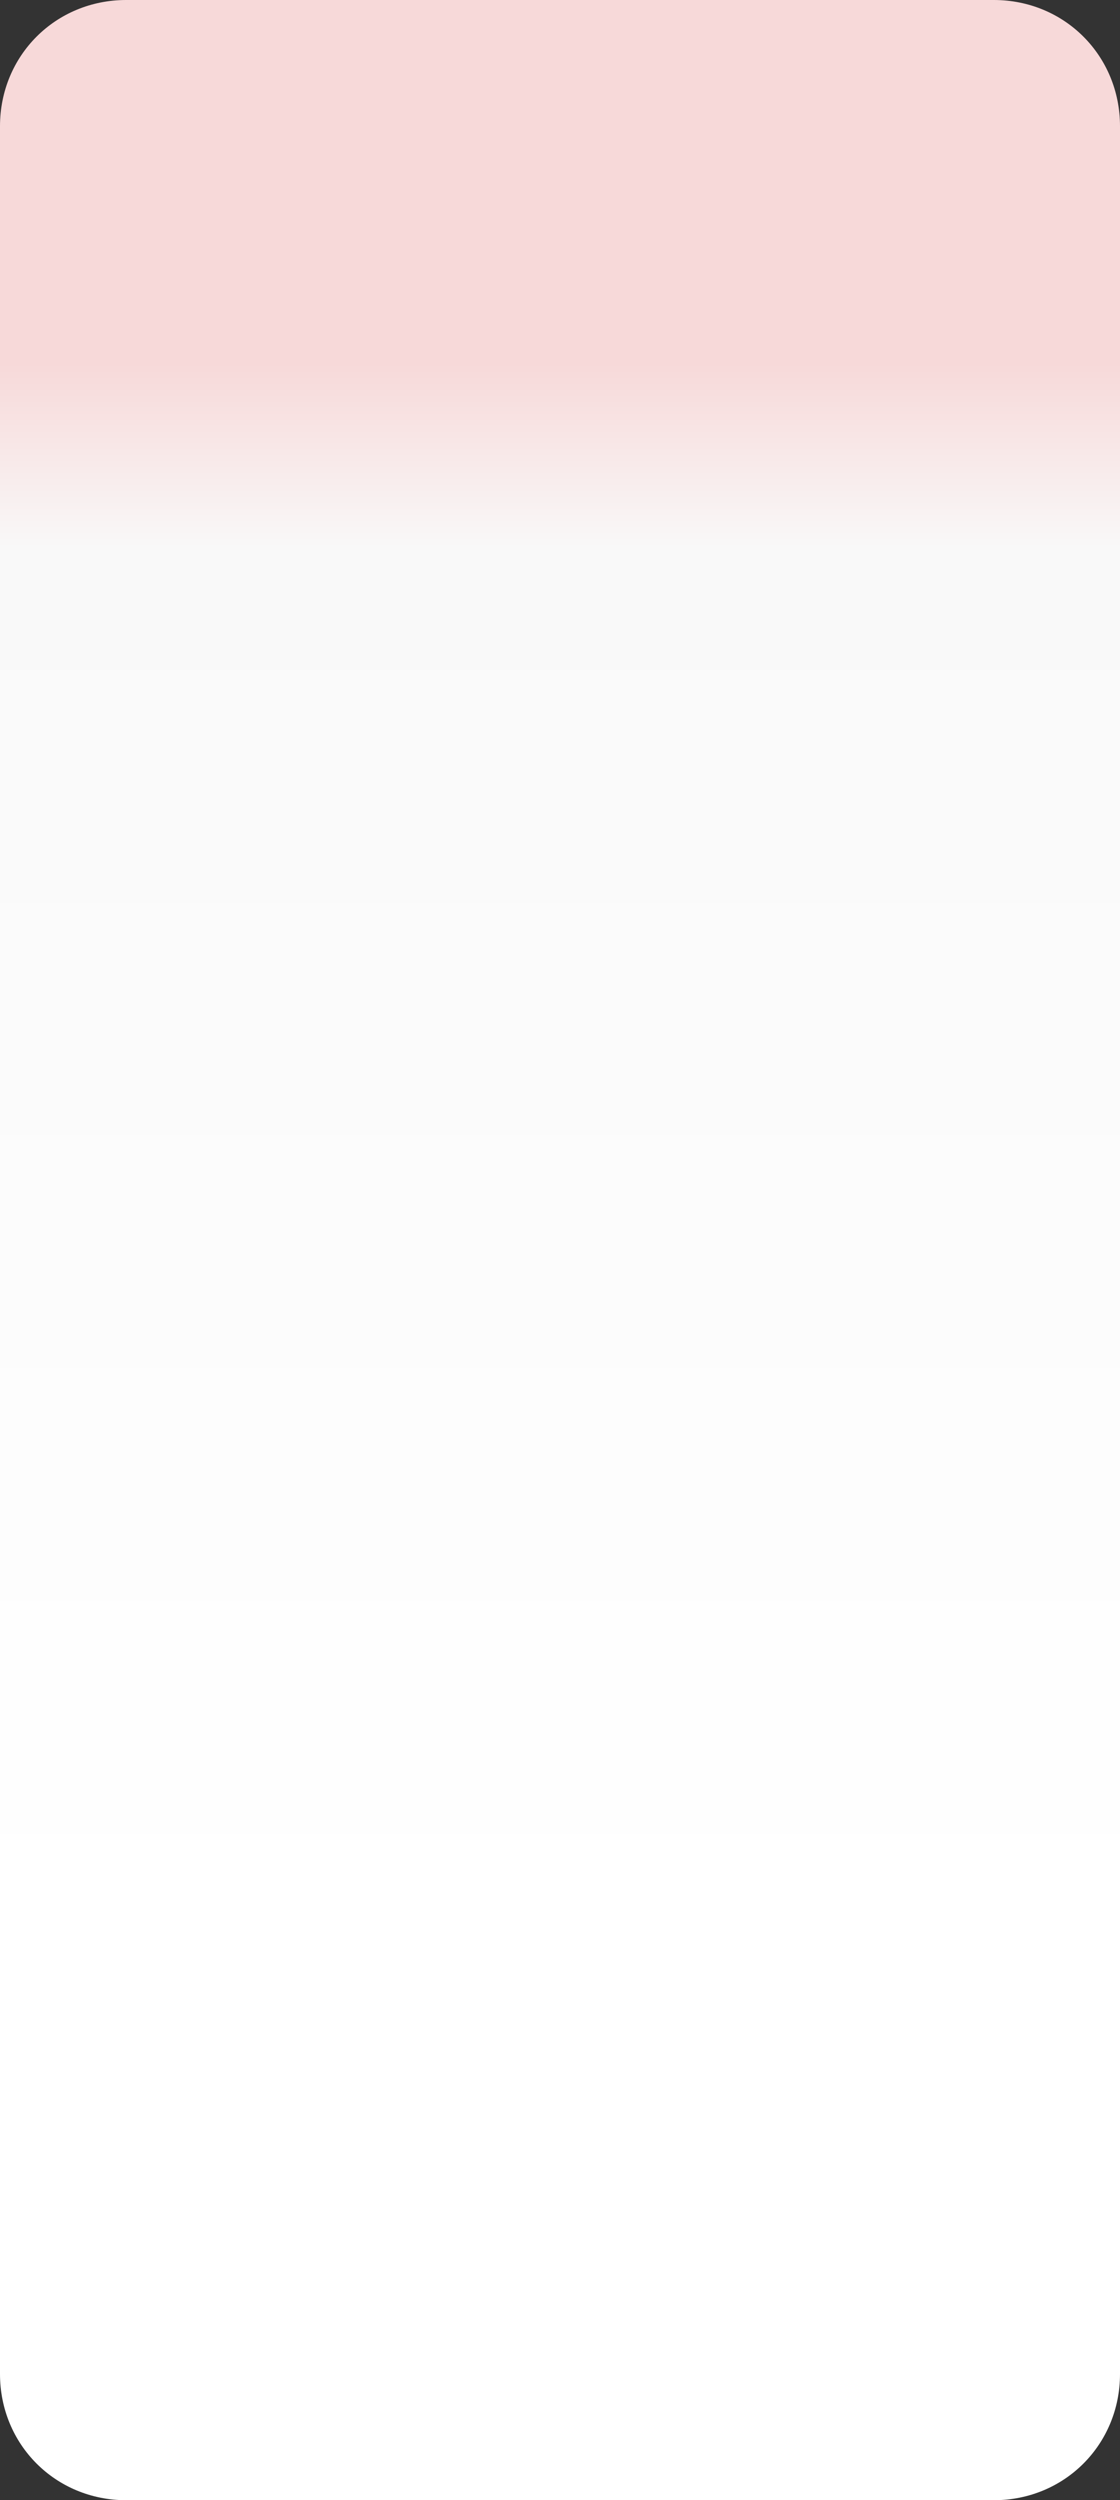﻿<?xml version="1.0" encoding="utf-8"?>
<svg version="1.1" xmlns:xlink="http://www.w3.org/1999/xlink" width="355px" height="792px" xmlns="http://www.w3.org/2000/svg">
  <rect width="100%" height="100%" fill="#333333" stroke="none"/>
  <defs>
    <linearGradient gradientUnits="userSpaceOnUse" x1="88.75" y1="115" x2="88.75" y2="617.778" id="LinearGradient123">
      <stop id="Stop124" stop-color="#f7d9d9" offset="0" />
      <stop id="Stop125" stop-color="#f9f9f9" offset="0.12" />
      <stop id="Stop126" stop-color="#ffffff" offset="1" />
    </linearGradient>
  </defs>
  <g transform="matrix(1 0 0 1 -10 -10 )">
    <path d="M 0 752  L 0 40  C 0 17.6  17.6 0  40 0  L 315 0  C 337.4 0  355 17.6  355 40  L 355 104  L 355 238  L 355 752  C 355 774.4  337.4 792  315 792  L 40 792  C 17.6 792  0 774.4  0 752  Z " fill-rule="nonzero" fill="url(#LinearGradient123)" stroke="none" transform="matrix(1 0 0 1 10 10 )" />
  </g>
</svg>